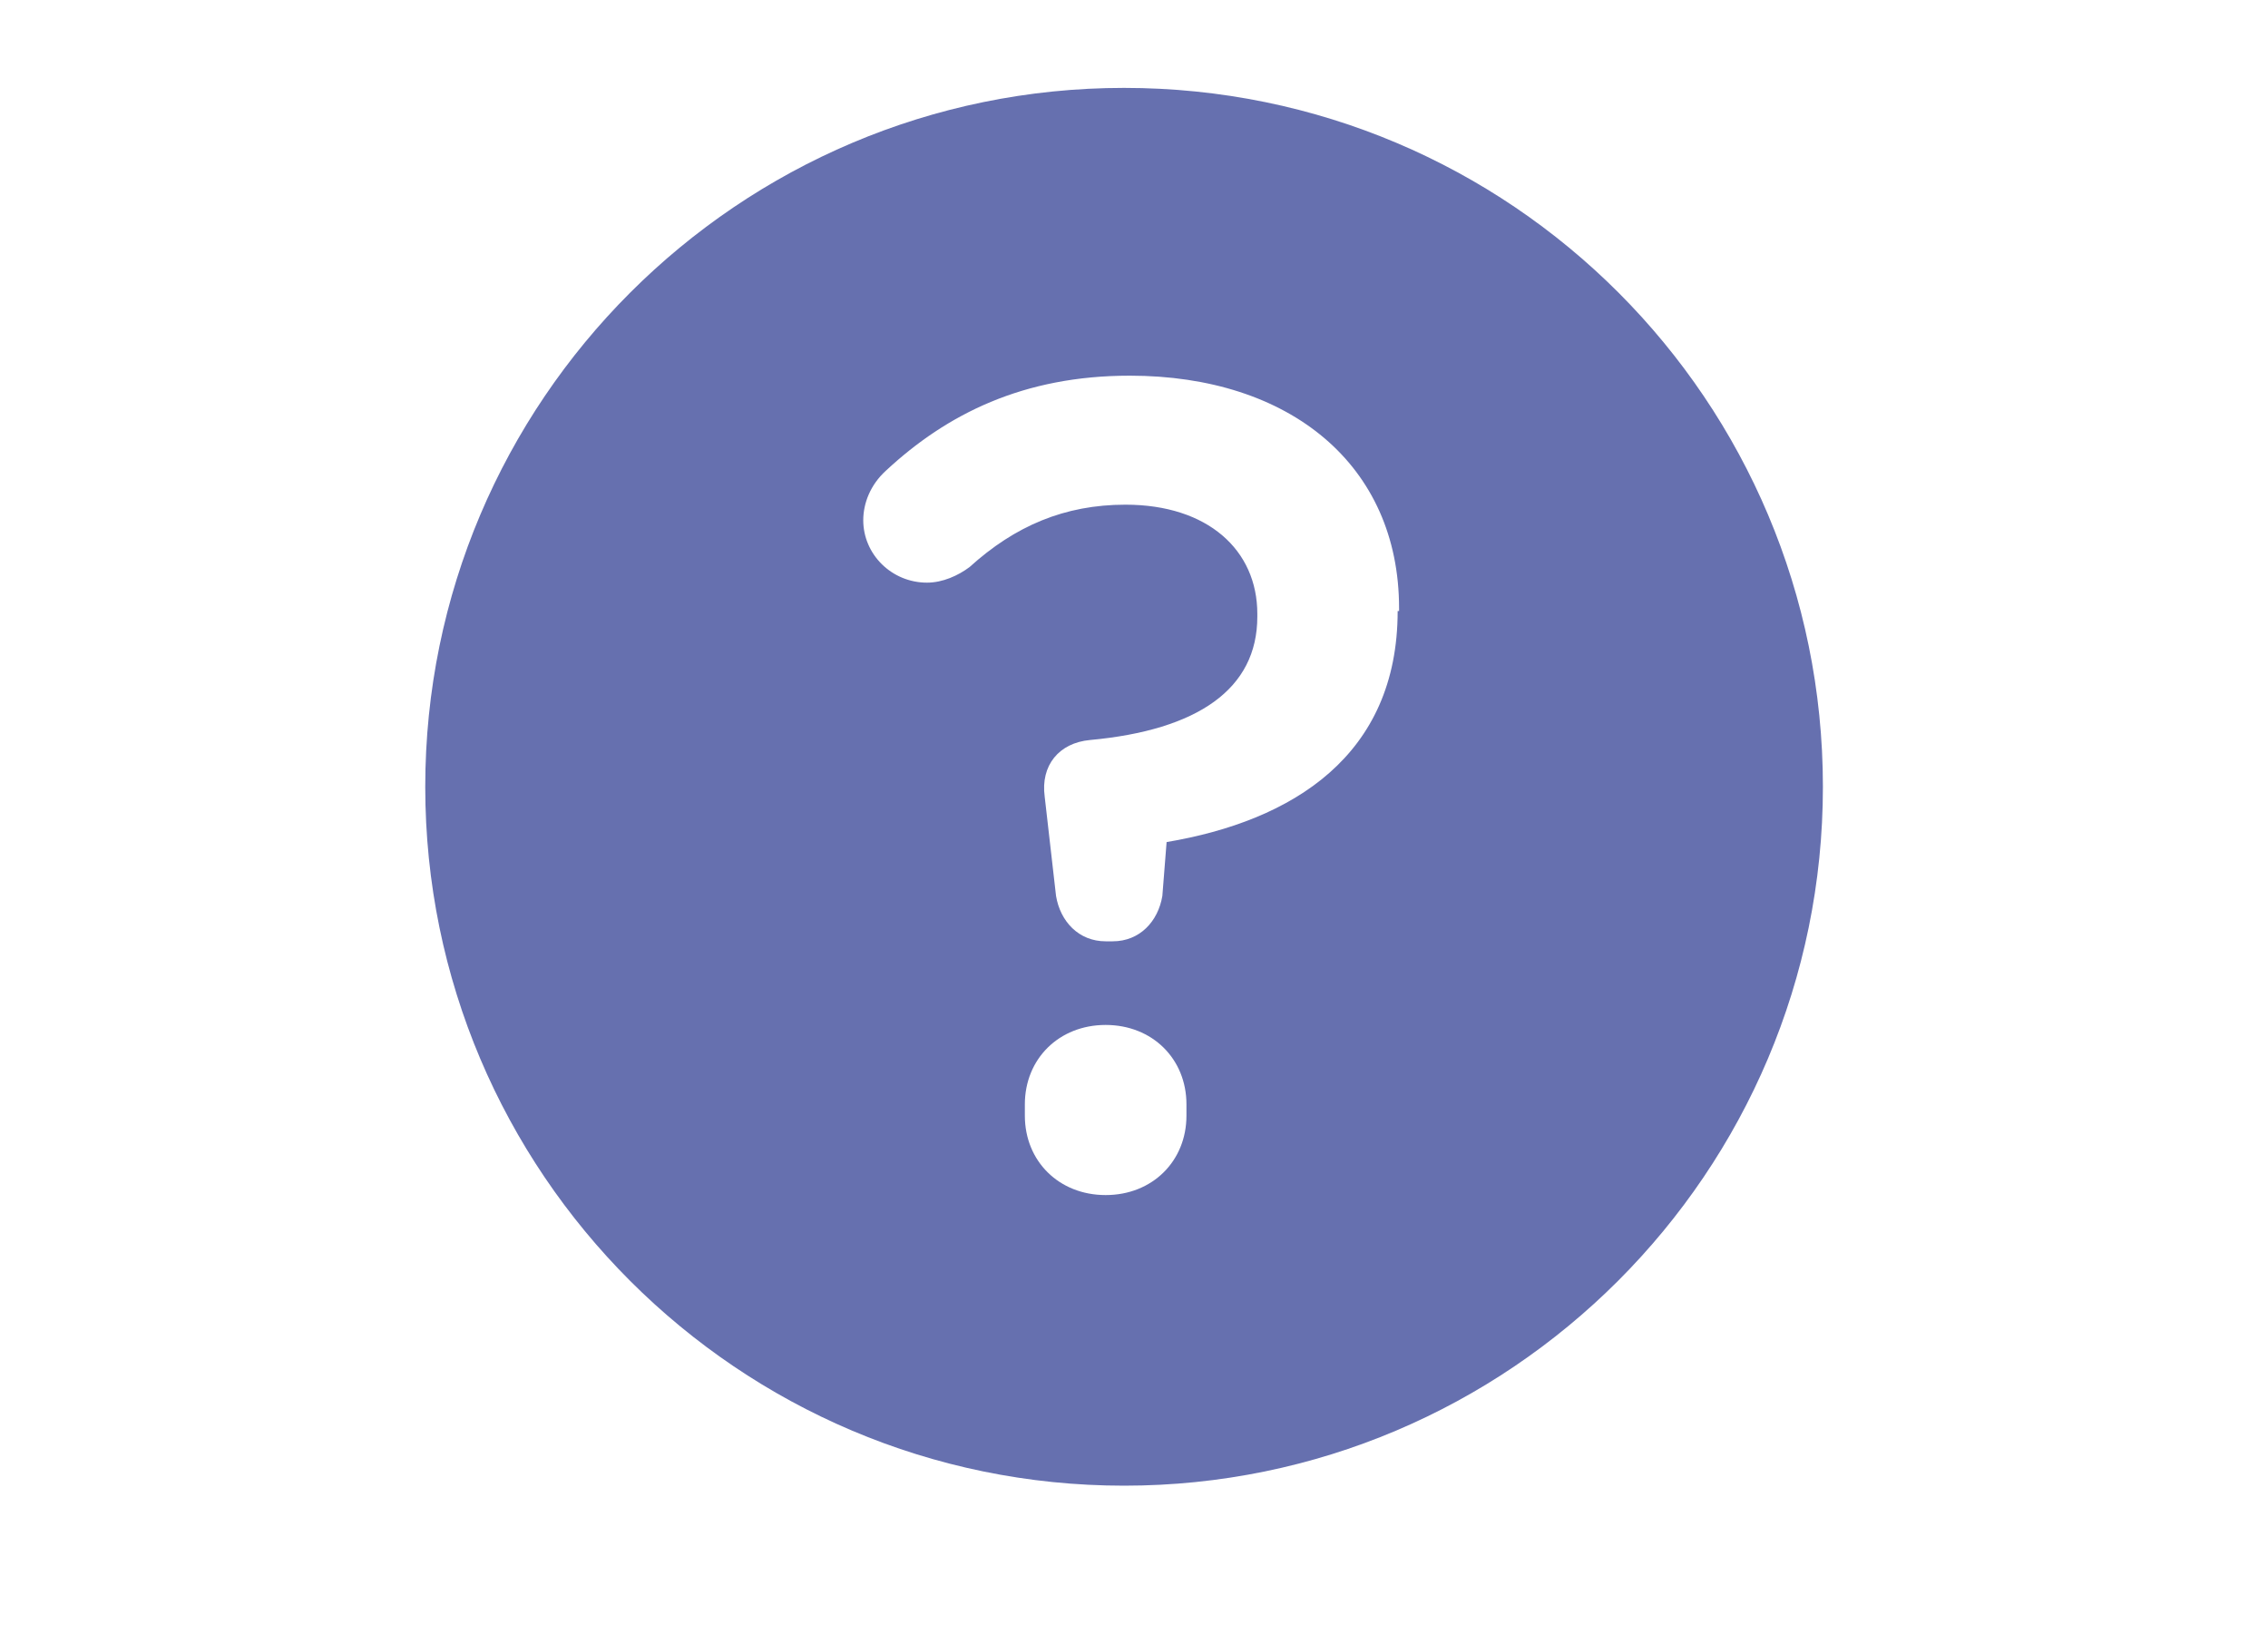 <svg xmlns="http://www.w3.org/2000/svg" viewBox="0 0 160 116"><path d="M79.3 6.2C52.1 6.2 30 28.3 30 55.5s22.1 49.3 49.3 49.3c27.2 0 49.3-22.1 49.3-49.3s-22-49.3-49.3-49.3zm4.4 72.5c0 3.2-2.4 5.6-5.7 5.6-3.3 0-5.7-2.4-5.7-5.6v-.8c0-3.2 2.4-5.6 5.7-5.6 3.3 0 5.7 2.4 5.7 5.6v.8zm14.9-35.6c0 10.2-7.4 14.8-16.3 16.3l-.3 3.8c-.3 1.8-1.6 3.2-3.5 3.2H78c-1.9 0-3.2-1.4-3.5-3.2l-.8-7c-.3-2.2 1-3.8 3.2-4 7.6-.7 11.8-3.6 11.8-8.7v-.2c0-4.5-3.5-7.7-9.3-7.7-4.3 0-7.8 1.5-11 4.4-.8.6-1.9 1.1-3 1.1-2.5 0-4.5-2-4.5-4.4 0-1.2.5-2.5 1.6-3.5 4.3-4 9.7-6.7 17.2-6.7 11.3 0 19 6.3 19 16.4v.2z" fill="#6670af"/></svg>